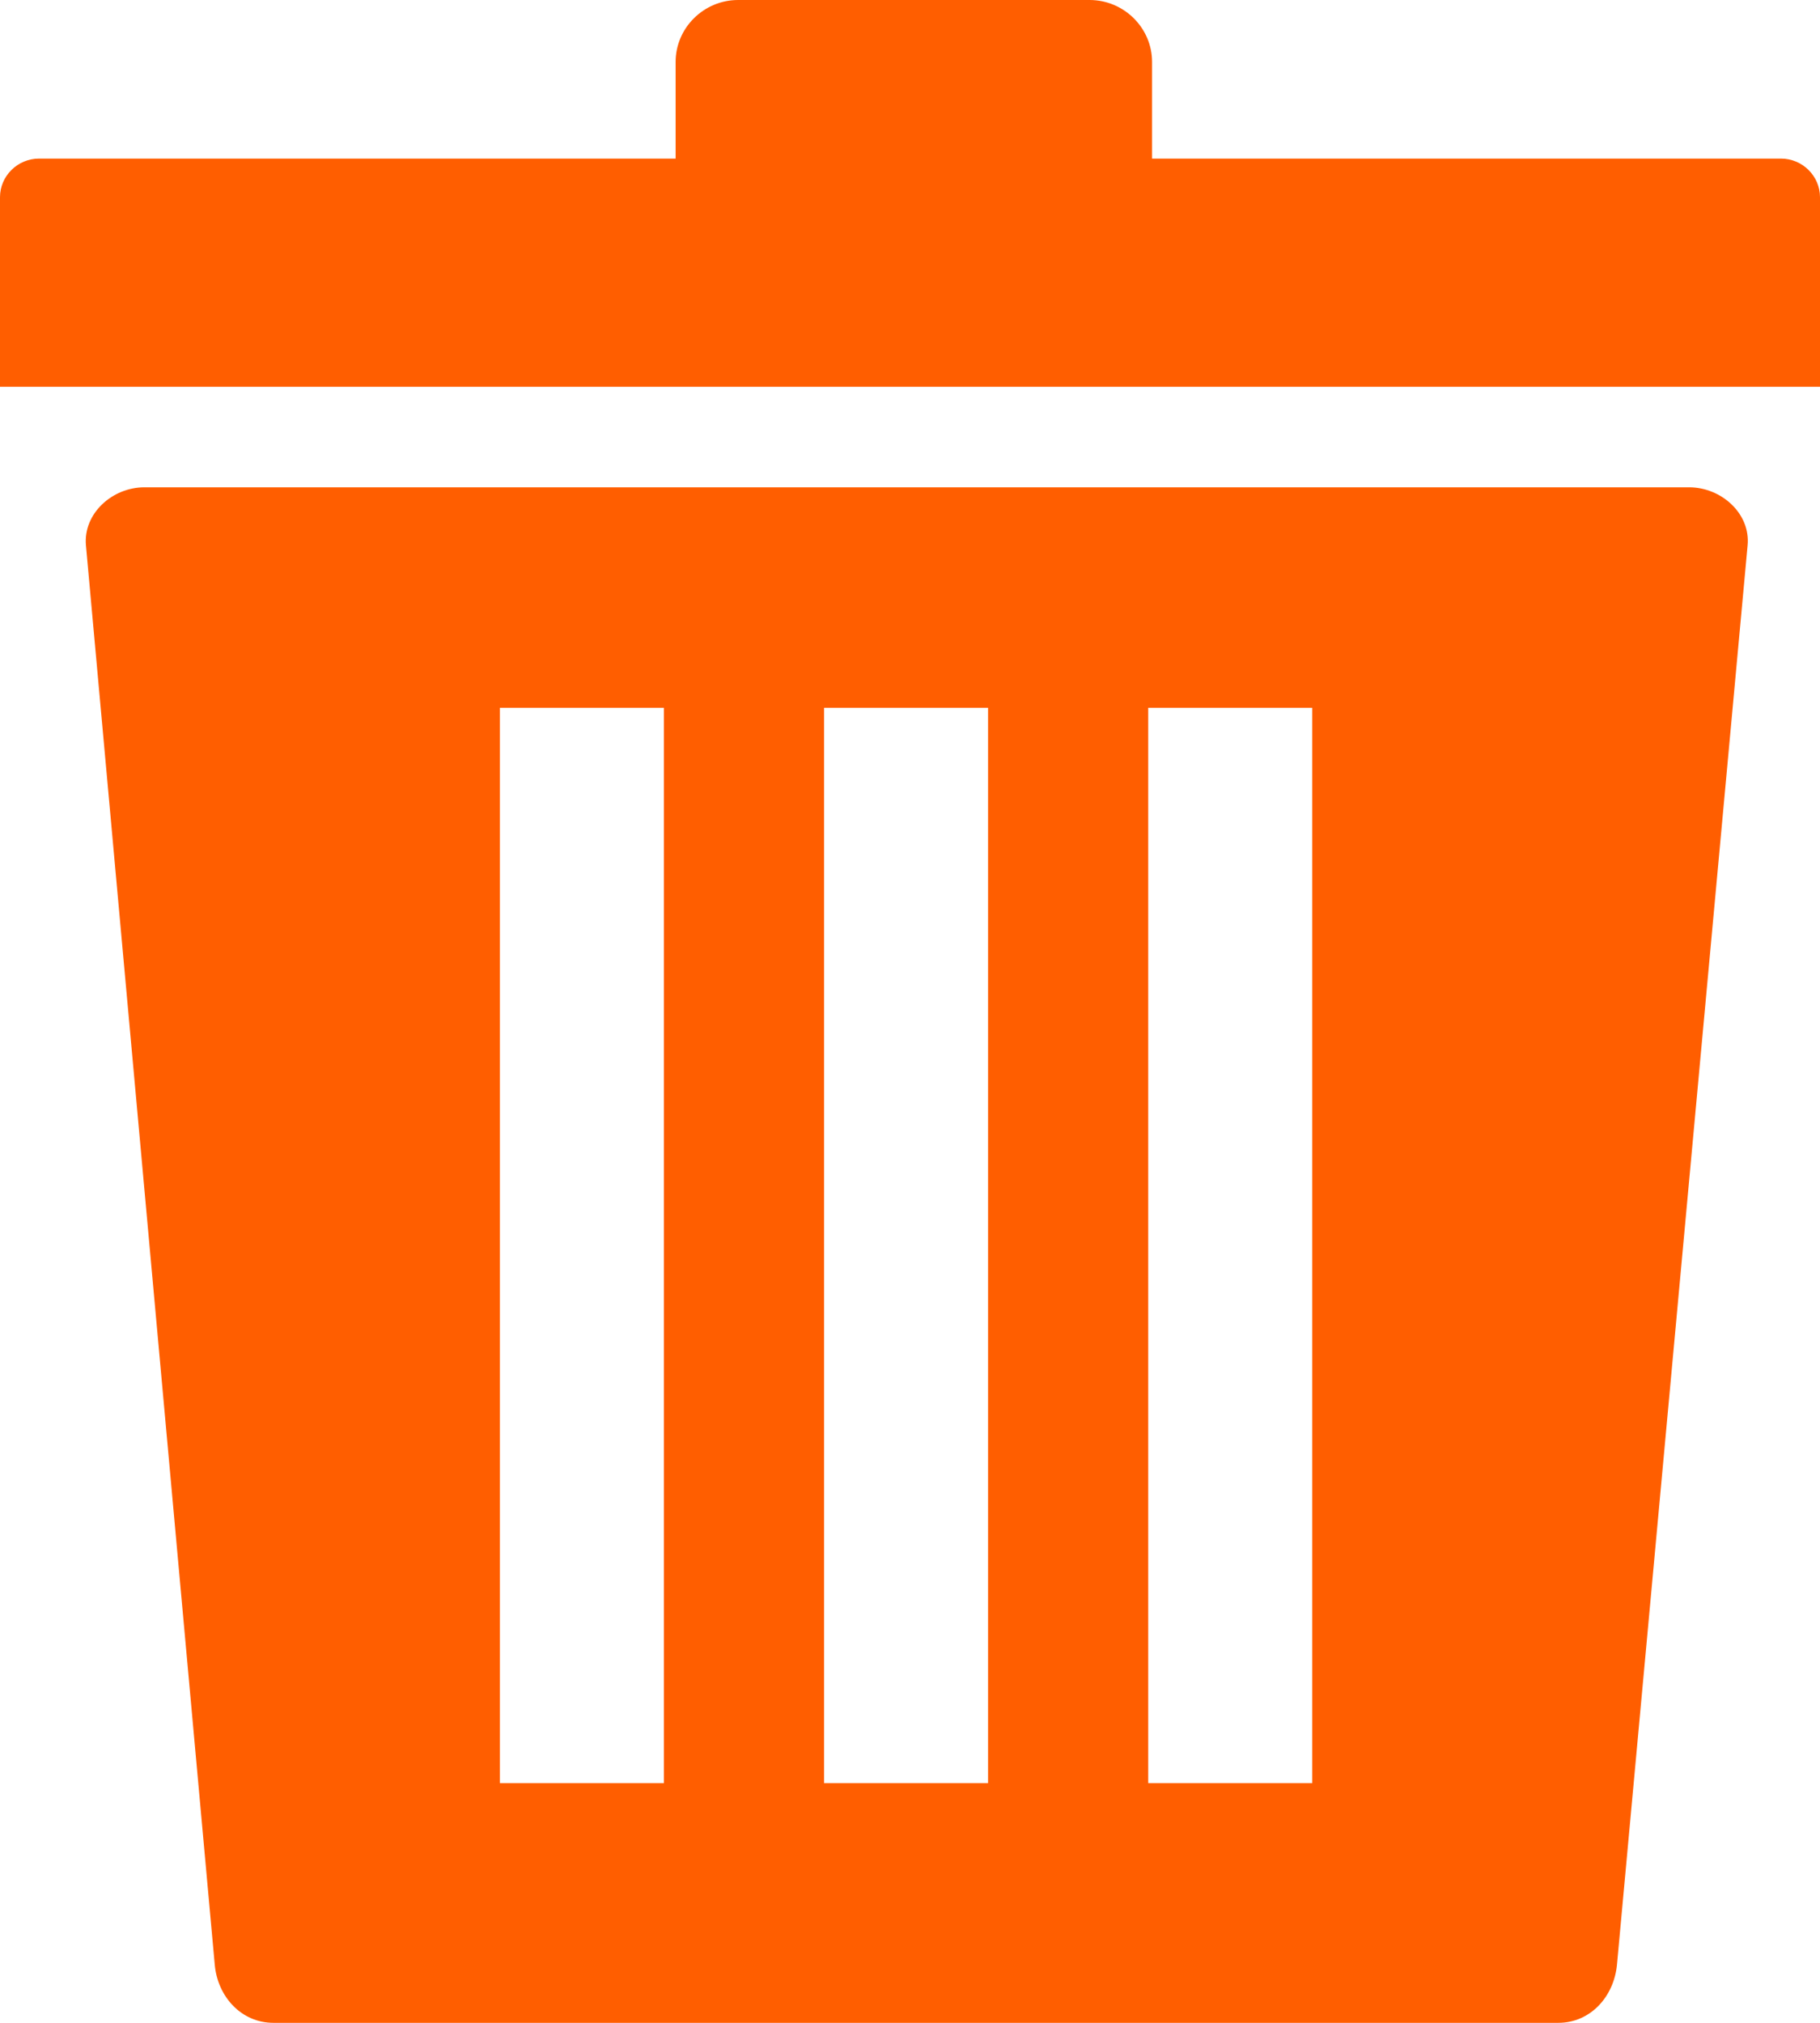 <svg width="9" height="10" viewBox="0 0 9 10" fill="none" xmlns="http://www.w3.org/2000/svg">
<path fill-rule="evenodd" clip-rule="evenodd" d="M0.193 0.784H3.341V0.306C3.341 0.138 3.48 0 3.65 0H5.388C5.558 0 5.697 0.138 5.697 0.306V0.784H8.807C8.913 0.784 9 0.87 9 0.975V1.912H0V0.975C0 0.87 0.087 0.784 0.193 0.784ZM0.714 2.409H8.353C8.512 2.409 8.657 2.539 8.642 2.696L7.996 9.713C7.981 9.87 7.865 10 7.706 10H1.352C1.193 10 1.076 9.87 1.062 9.713L0.425 2.696C0.411 2.539 0.555 2.409 0.714 2.409ZM5.678 3.499H6.489V8.815H5.678V3.499ZM2.472 3.499H3.283V8.815H2.472V3.499ZM4.075 3.499H4.886V8.815H4.075V3.499Z" fill="#FF5E00"/>
</svg>
